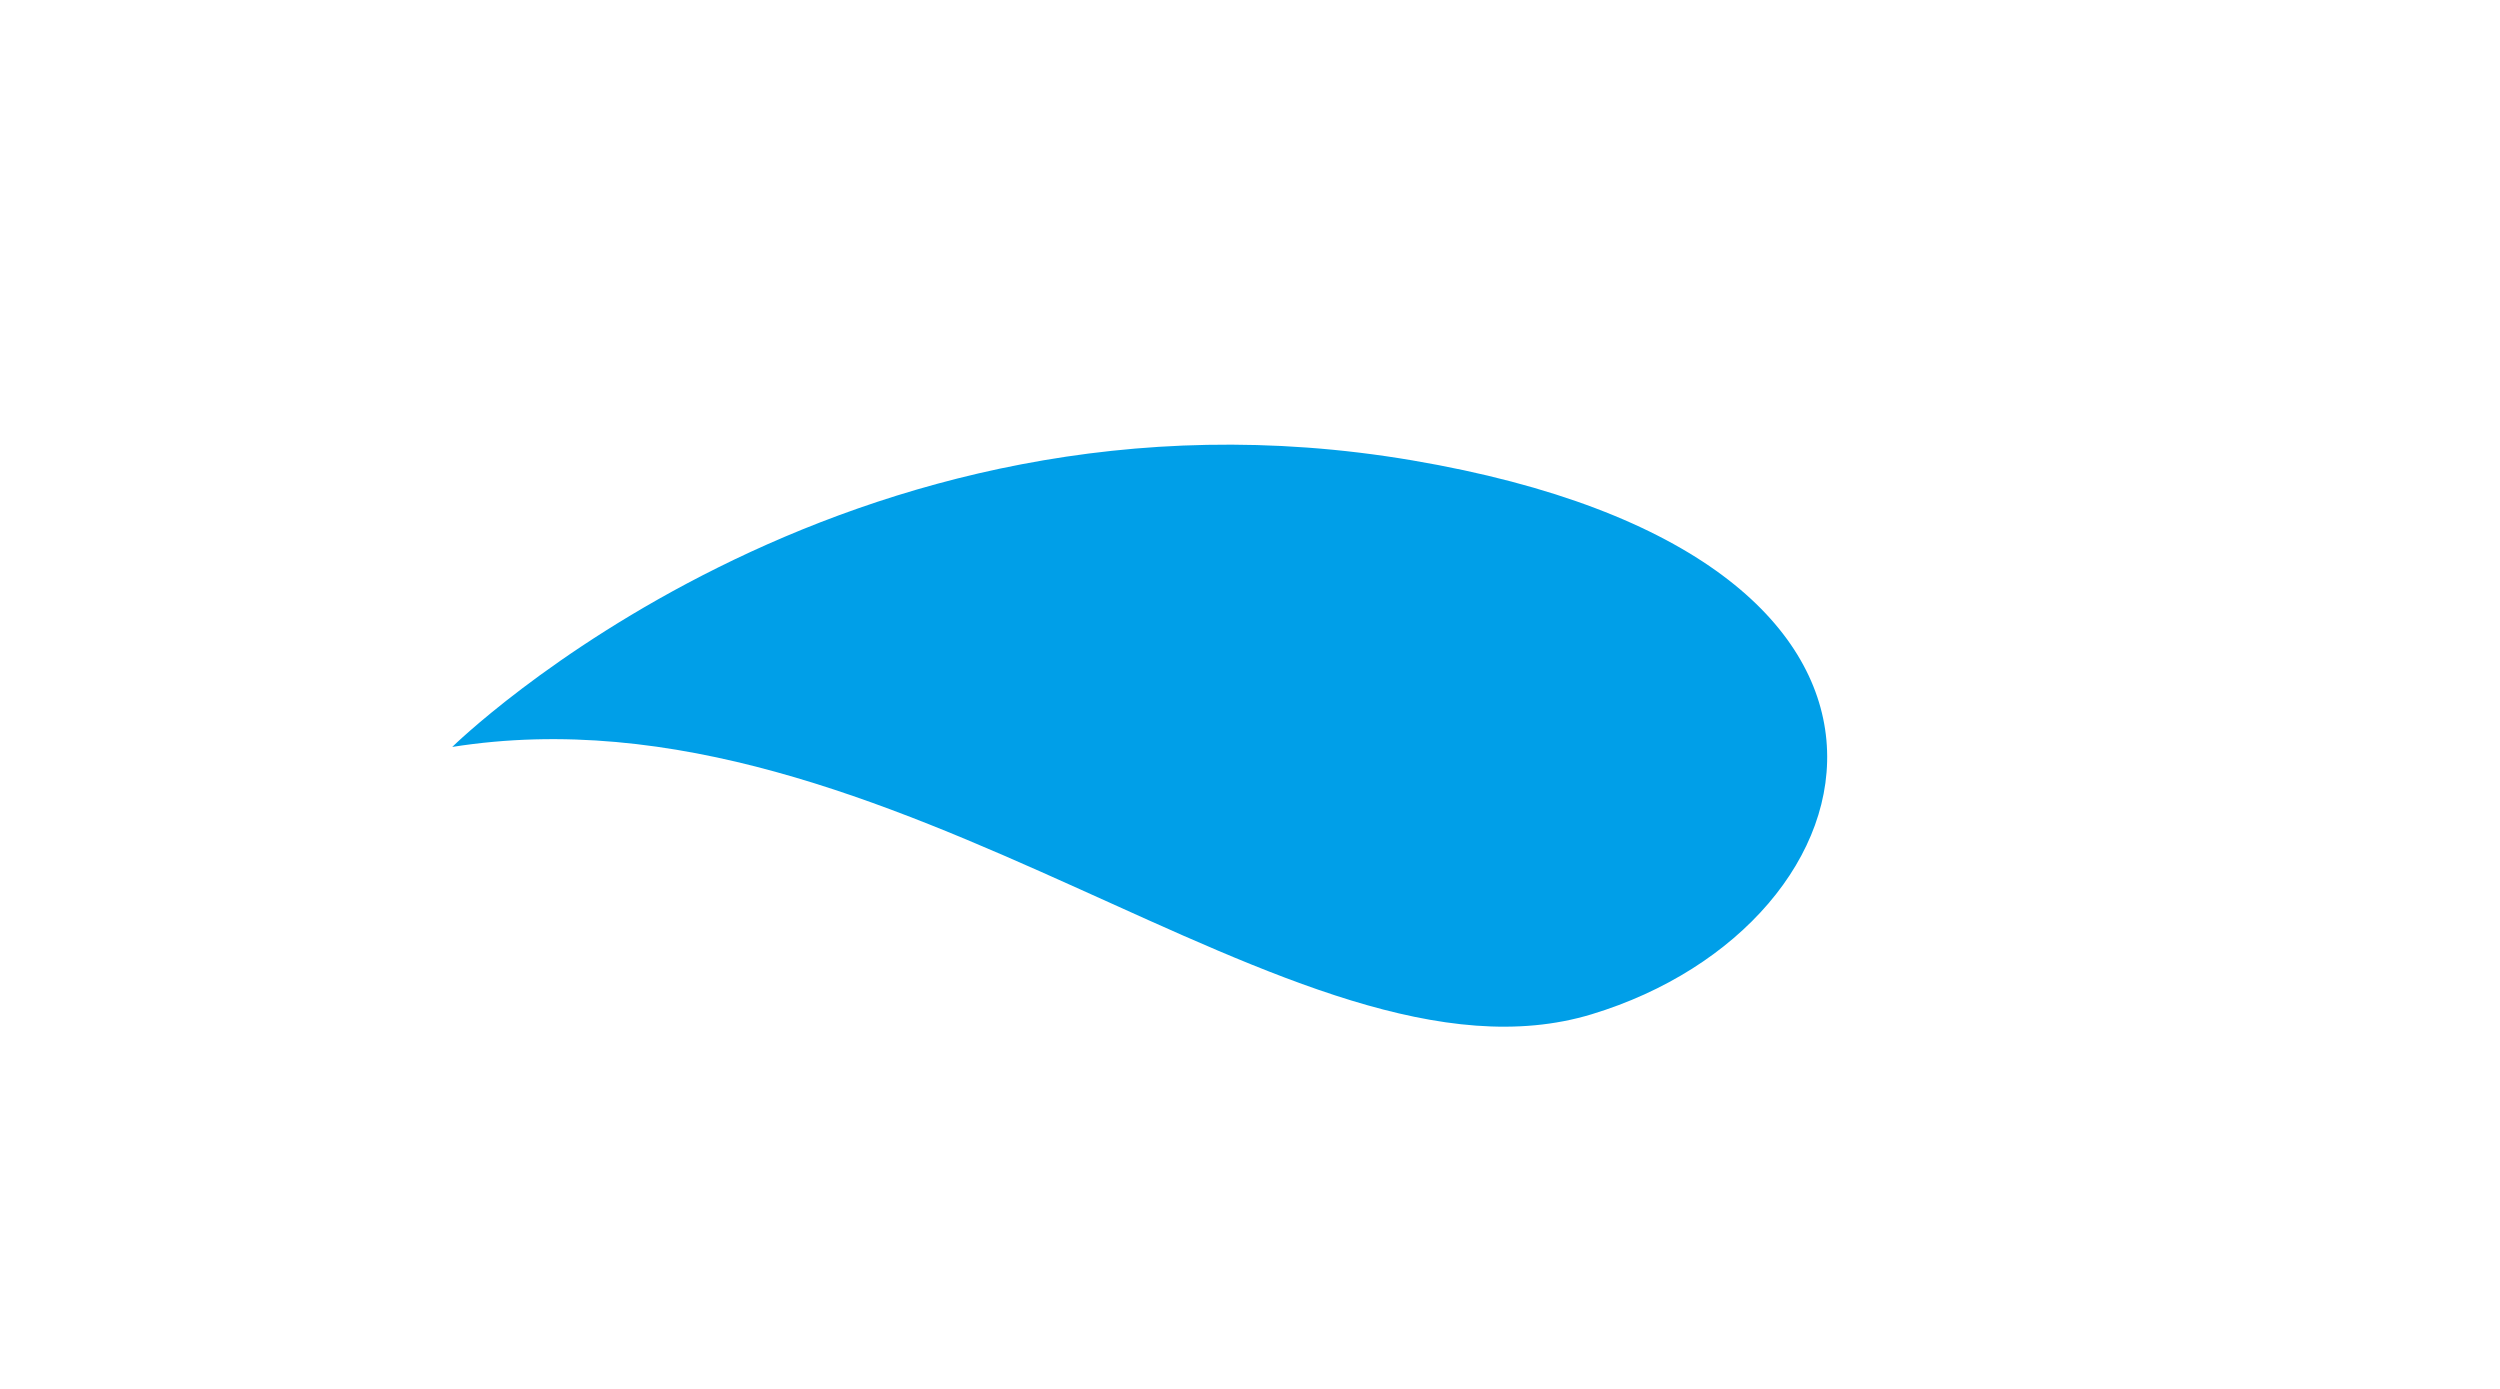 <?xml version="1.0" encoding="utf-8"?>
<!-- Generator: Adobe Illustrator 16.2.1, SVG Export Plug-In . SVG Version: 6.00 Build 0)  -->
<!DOCTYPE svg PUBLIC "-//W3C//DTD SVG 1.1//EN" "http://www.w3.org/Graphics/SVG/1.1/DTD/svg11.dtd">
<svg version="1.1" xmlns="http://www.w3.org/2000/svg" xmlns:xlink="http://www.w3.org/1999/xlink" x="0px" y="0px" width="270px"
	 height="150px" viewBox="0 0 270 150" enable-background="new 0 0 270 150" xml:space="preserve">
<g id="base">
</g>
<g id="book3">
</g>
<g id="_x38_" display="none">
</g>
<g id="_x37_" display="none">
</g>
<g id="_x36_" display="none">
</g>
<g id="_x35_" display="none">
</g>
<g id="_x34_" display="none">
</g>
<g id="_x33_" display="none">
</g>
<g id="_x32_" display="none">
</g>
<g id="_x31_">
	<path fill="#009FE8" d="M48.842,80.669c0,0,42.104-41.412,103.665-30.952c61.565,10.463,51.293,50.146,19.39,59.824
		C139.992,119.22,96.634,73.115,48.842,80.669z"/>
</g>
<g id="_x30_" display="none">
</g>
<g id="guide" display="none">
</g>
</svg>
